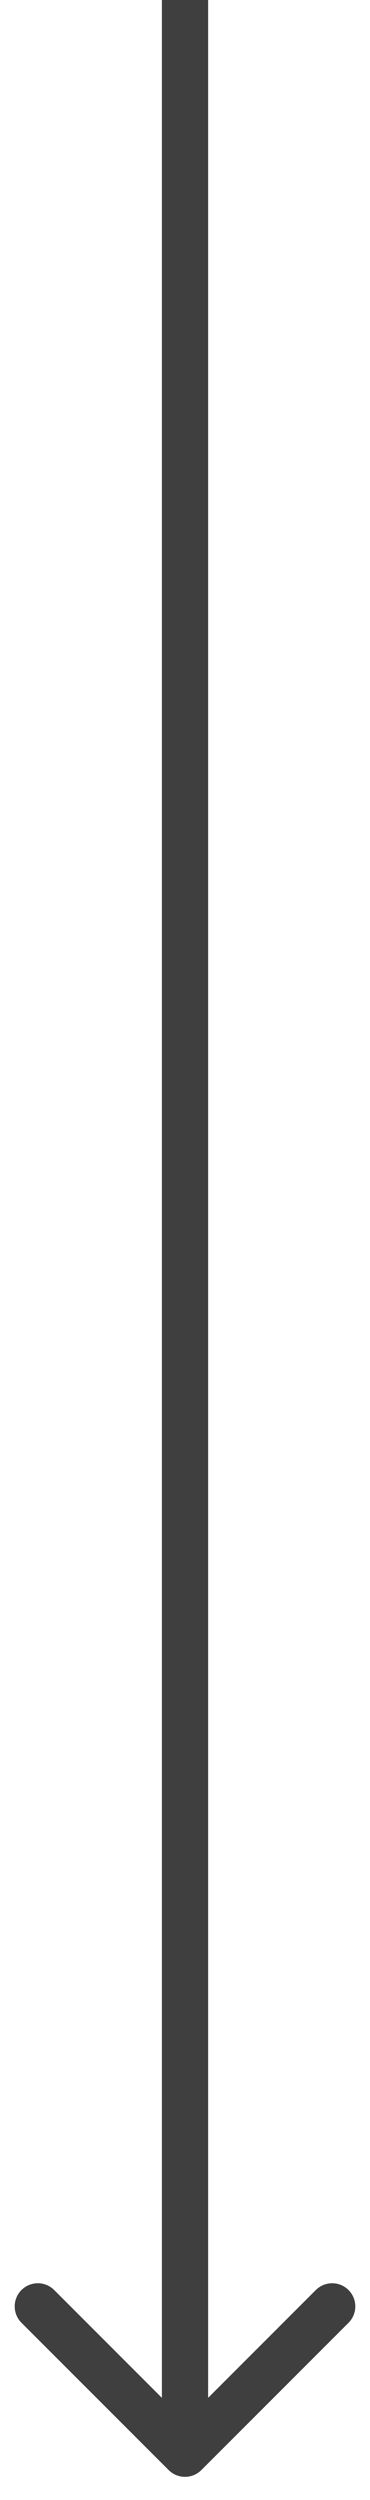 <svg width="8" height="54" viewBox="0 0 8 54" fill="none" xmlns="http://www.w3.org/2000/svg">
<path d="M3.646 53.353C3.842 53.549 4.158 53.549 4.354 53.353L7.536 50.172C7.731 49.976 7.731 49.66 7.536 49.465C7.34 49.269 7.024 49.269 6.828 49.465L4 52.293L1.172 49.465C0.976 49.269 0.66 49.269 0.464 49.465C0.269 49.66 0.269 49.976 0.464 50.172L3.646 53.353ZM3.5 0L3.5 53H4.5L4.5 0L3.5 0Z" fill="#403F3F"/>
</svg>
